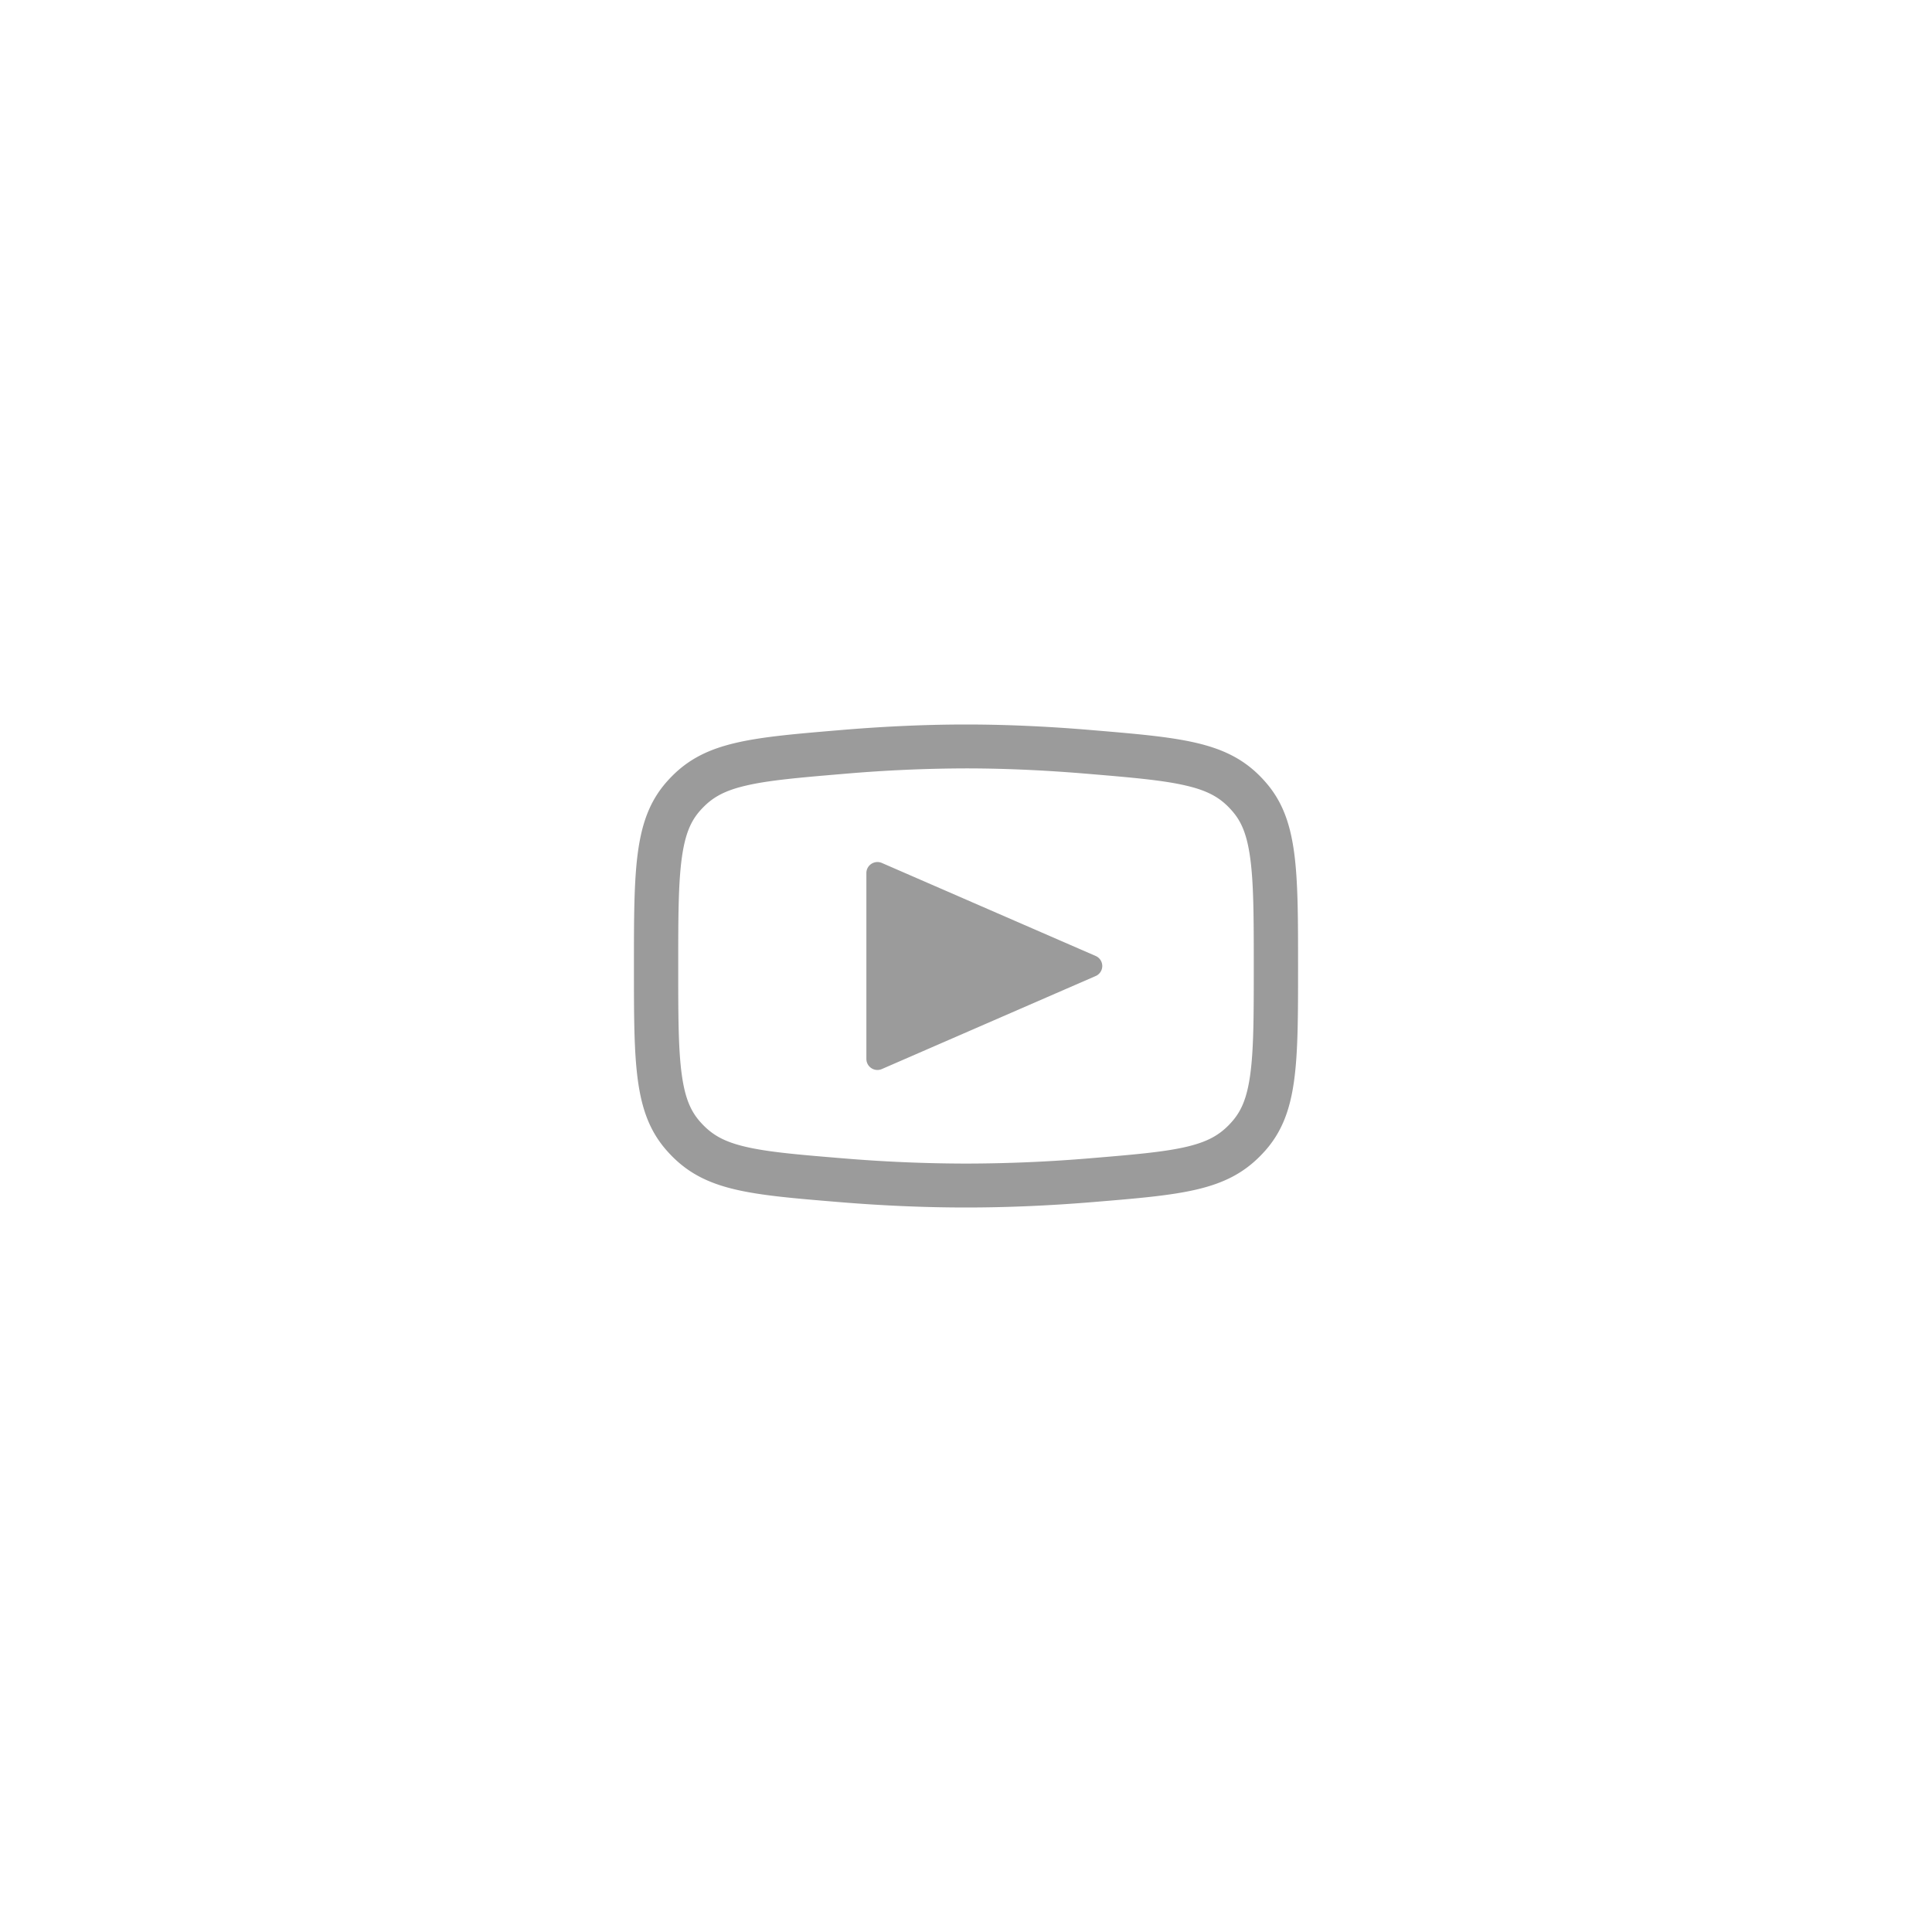 <svg xmlns="http://www.w3.org/2000/svg" viewBox="0 0 64 64" width="64" height="64" fill="none"><path fill="#9B9B9B" fill-rule="evenodd" d="M27.988 25.632A48.274 48.274 0 0 1 32 25.454c1.377 0 2.74.071 4.012.178 1.531.128 2.522.215 3.28.393.69.161 1.075.375 1.406.71.036.038.088.093.121.132.293.335.485.753.594 1.544.117.848.12 1.955.12 3.625 0 1.652-.003 2.742-.12 3.58-.109.778-.3 1.193-.595 1.531a3.269 3.269 0 0 1-.121.131c-.336.34-.718.551-1.39.71-.743.174-1.713.258-3.218.383a49.86 49.86 0 0 1-4.089.174 49.86 49.86 0 0 1-4.089-.175c-1.505-.124-2.475-.208-3.218-.383-.673-.158-1.054-.369-1.39-.709a3.423 3.423 0 0 1-.121-.13c-.295-.34-.486-.754-.595-1.533-.117-.837-.12-1.927-.12-3.579 0-1.67.003-2.777.12-3.625.11-.791.301-1.209.593-1.544.034-.04.085-.094.122-.131.331-.336.716-.55 1.406-.711.758-.178 1.749-.264 3.28-.393ZM21 32.036c0-3.26 0-4.891 1.07-6.12.054-.062.125-.139.183-.197 1.144-1.161 2.633-1.286 5.611-1.536C29.168 24.073 30.574 24 32 24c1.427 0 2.832.073 4.136.183 2.978.25 4.467.375 5.611 1.536.057.058.129.135.182.197C43 27.145 43 28.776 43 32.036c0 3.222 0 4.833-1.072 6.063a4.77 4.77 0 0 1-.183.196c-1.146 1.162-2.609 1.283-5.534 1.525-1.307.108-2.733.18-4.211.18-1.478 0-2.904-.072-4.21-.18-2.926-.242-4.389-.363-5.535-1.525a4.835 4.835 0 0 1-.182-.196C21 36.869 21 35.259 21 32.036Zm7.7-3.116c0-.262.272-.438.514-.333l7.08 3.08a.362.362 0 0 1 0 .666l-7.08 3.08a.366.366 0 0 1-.514-.333v-6.16Z" clip-rule="evenodd"/></svg>
